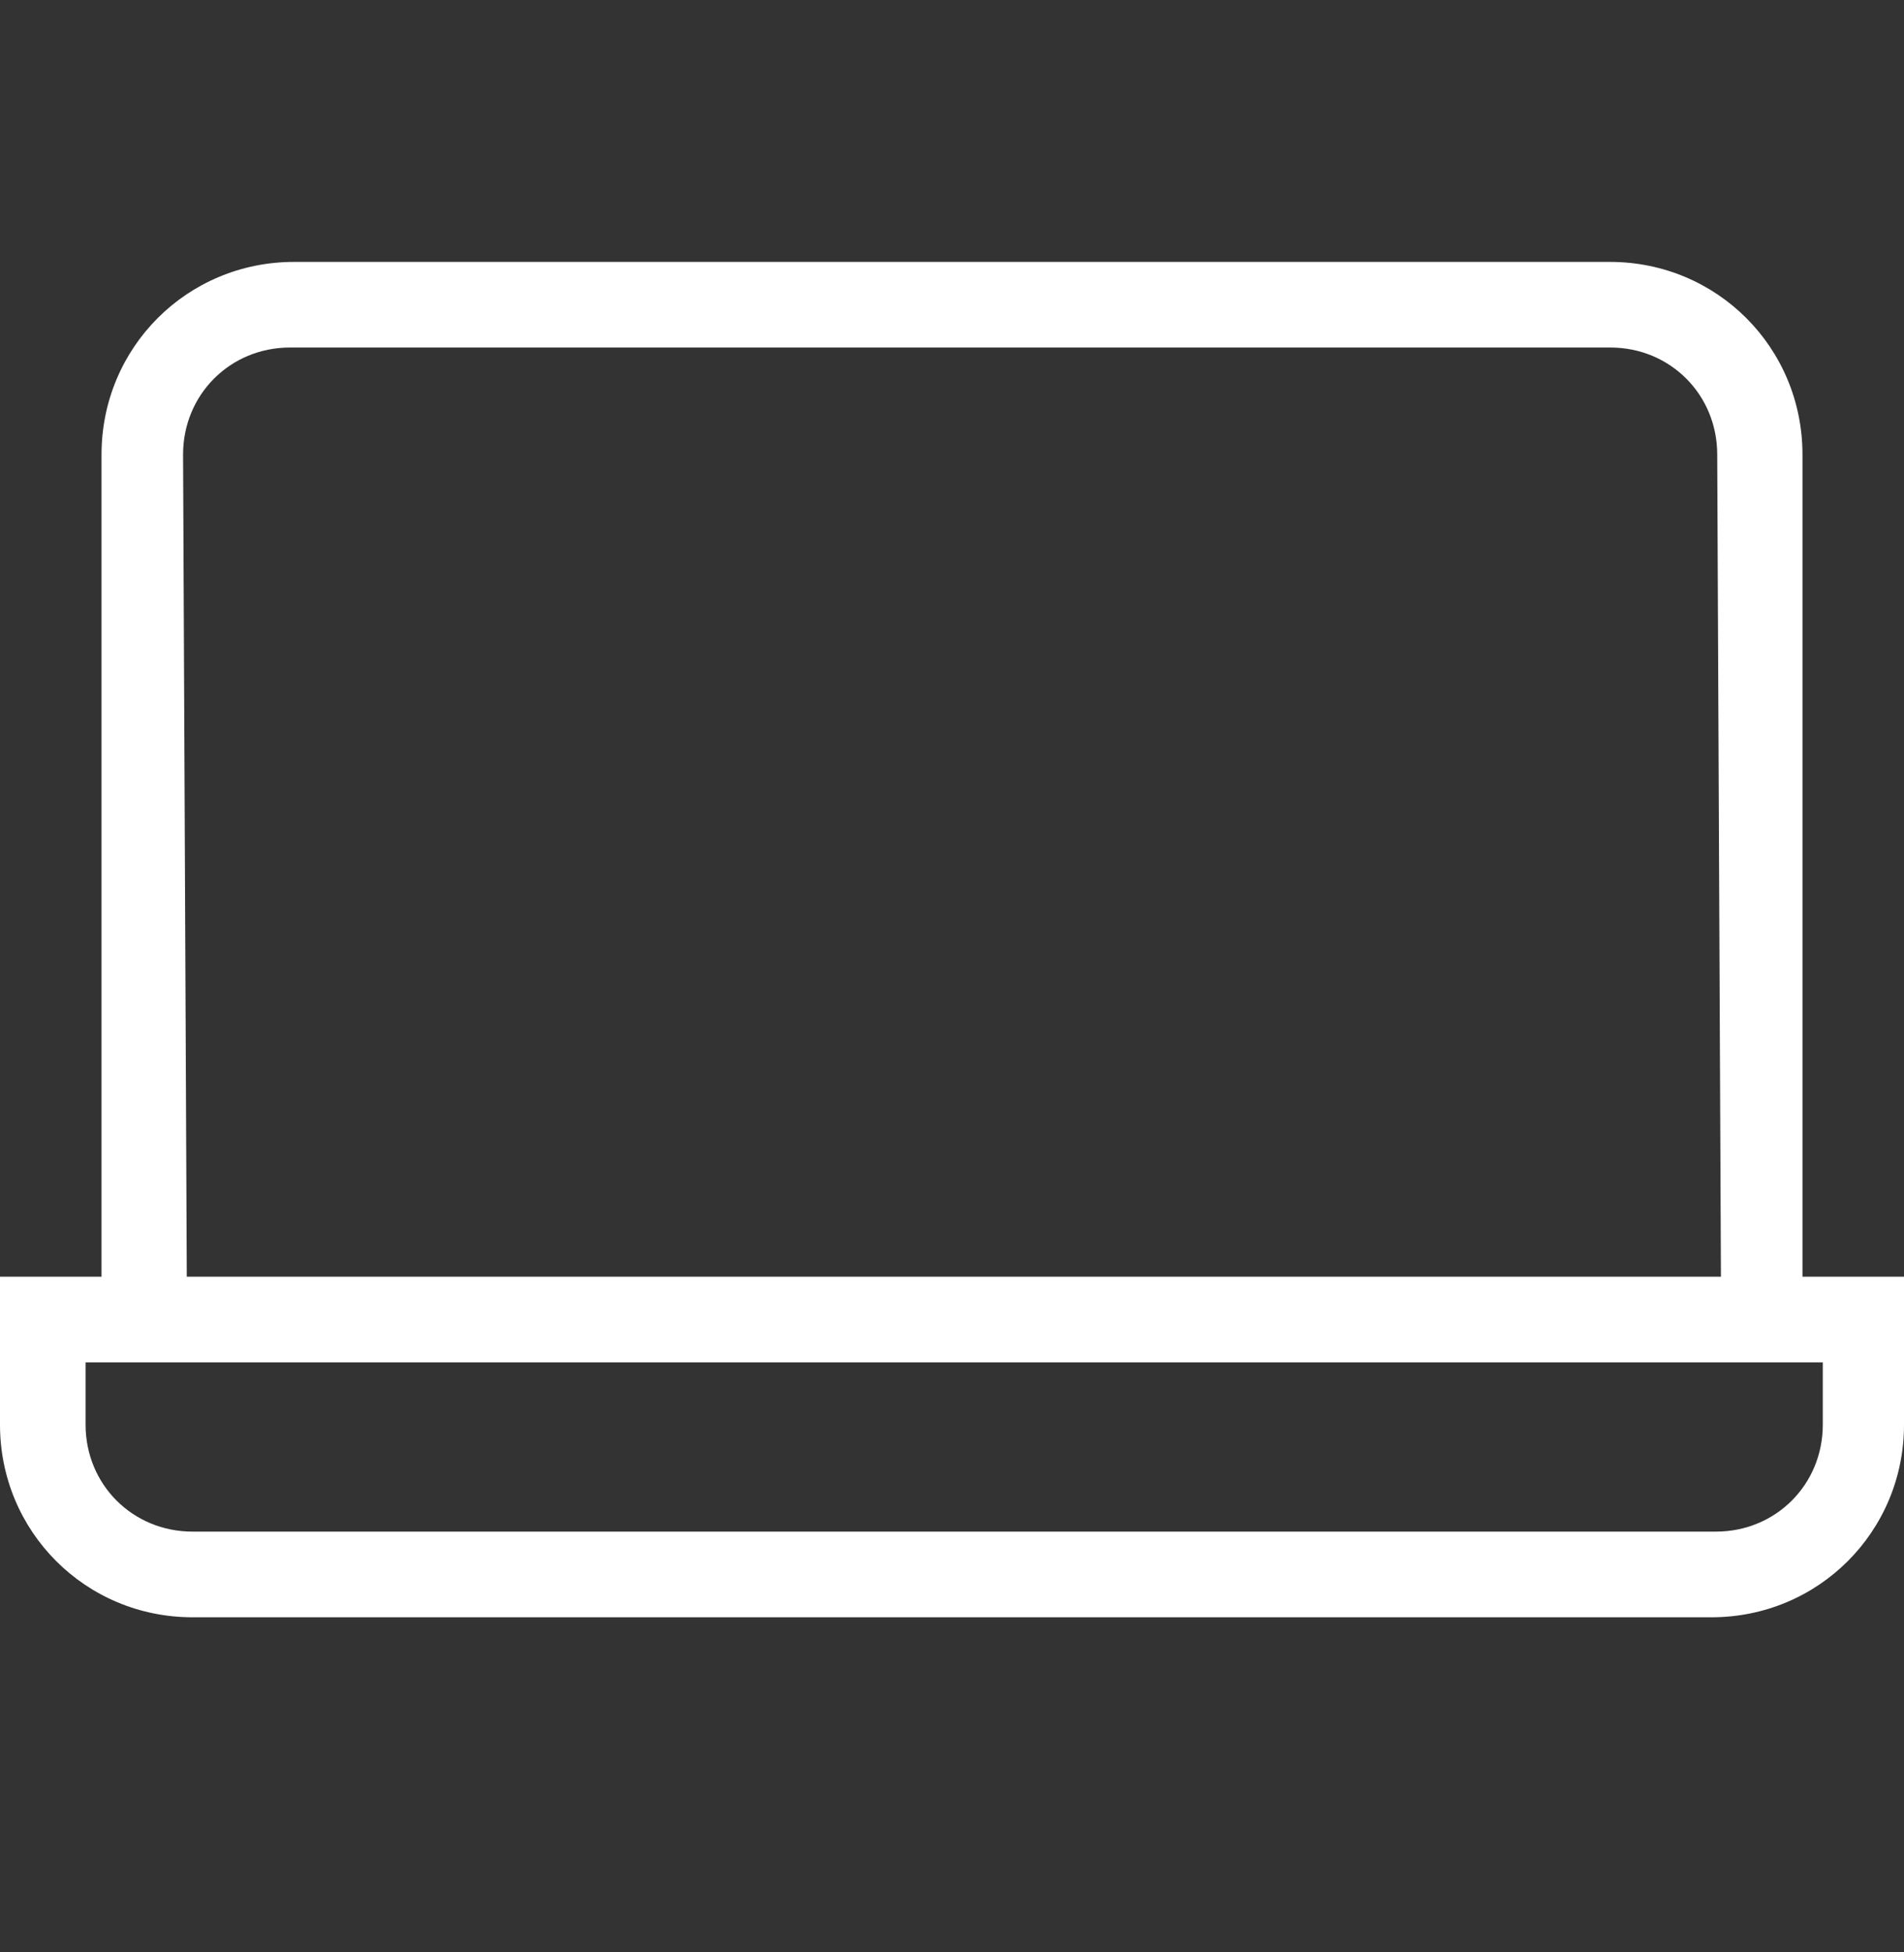 <svg width="40" height="41" viewBox="0 0 40 41" fill="none" xmlns="http://www.w3.org/2000/svg">
<rect x="0" y="0" width="40" height="41" fill="#333333" stroke="none"/>
<path d="M39.382 26.811H38.294H37.867V9.545C37.867 7.298 36.069 5.5 33.823 5.5H6.177C3.931 5.5 2.133 7.298 2.133 9.545V26.811H1.798H1.024H0V29.918C0 32.164 1.798 33.963 4.045 33.963H35.955C38.202 33.963 40 32.164 40 29.918V26.811H39.382ZM3.846 9.545C3.846 8.287 4.834 7.298 6.092 7.298H33.83C35.088 7.298 36.076 8.287 36.076 9.545L36.154 26.811H3.924L3.846 9.545ZM38.294 29.918C38.294 31.176 37.306 32.164 36.048 32.164H4.045C2.787 32.164 1.798 31.176 1.798 29.918V29.42V29.2V28.61H38.294V29.918Z" fill="white"/>
</svg>
